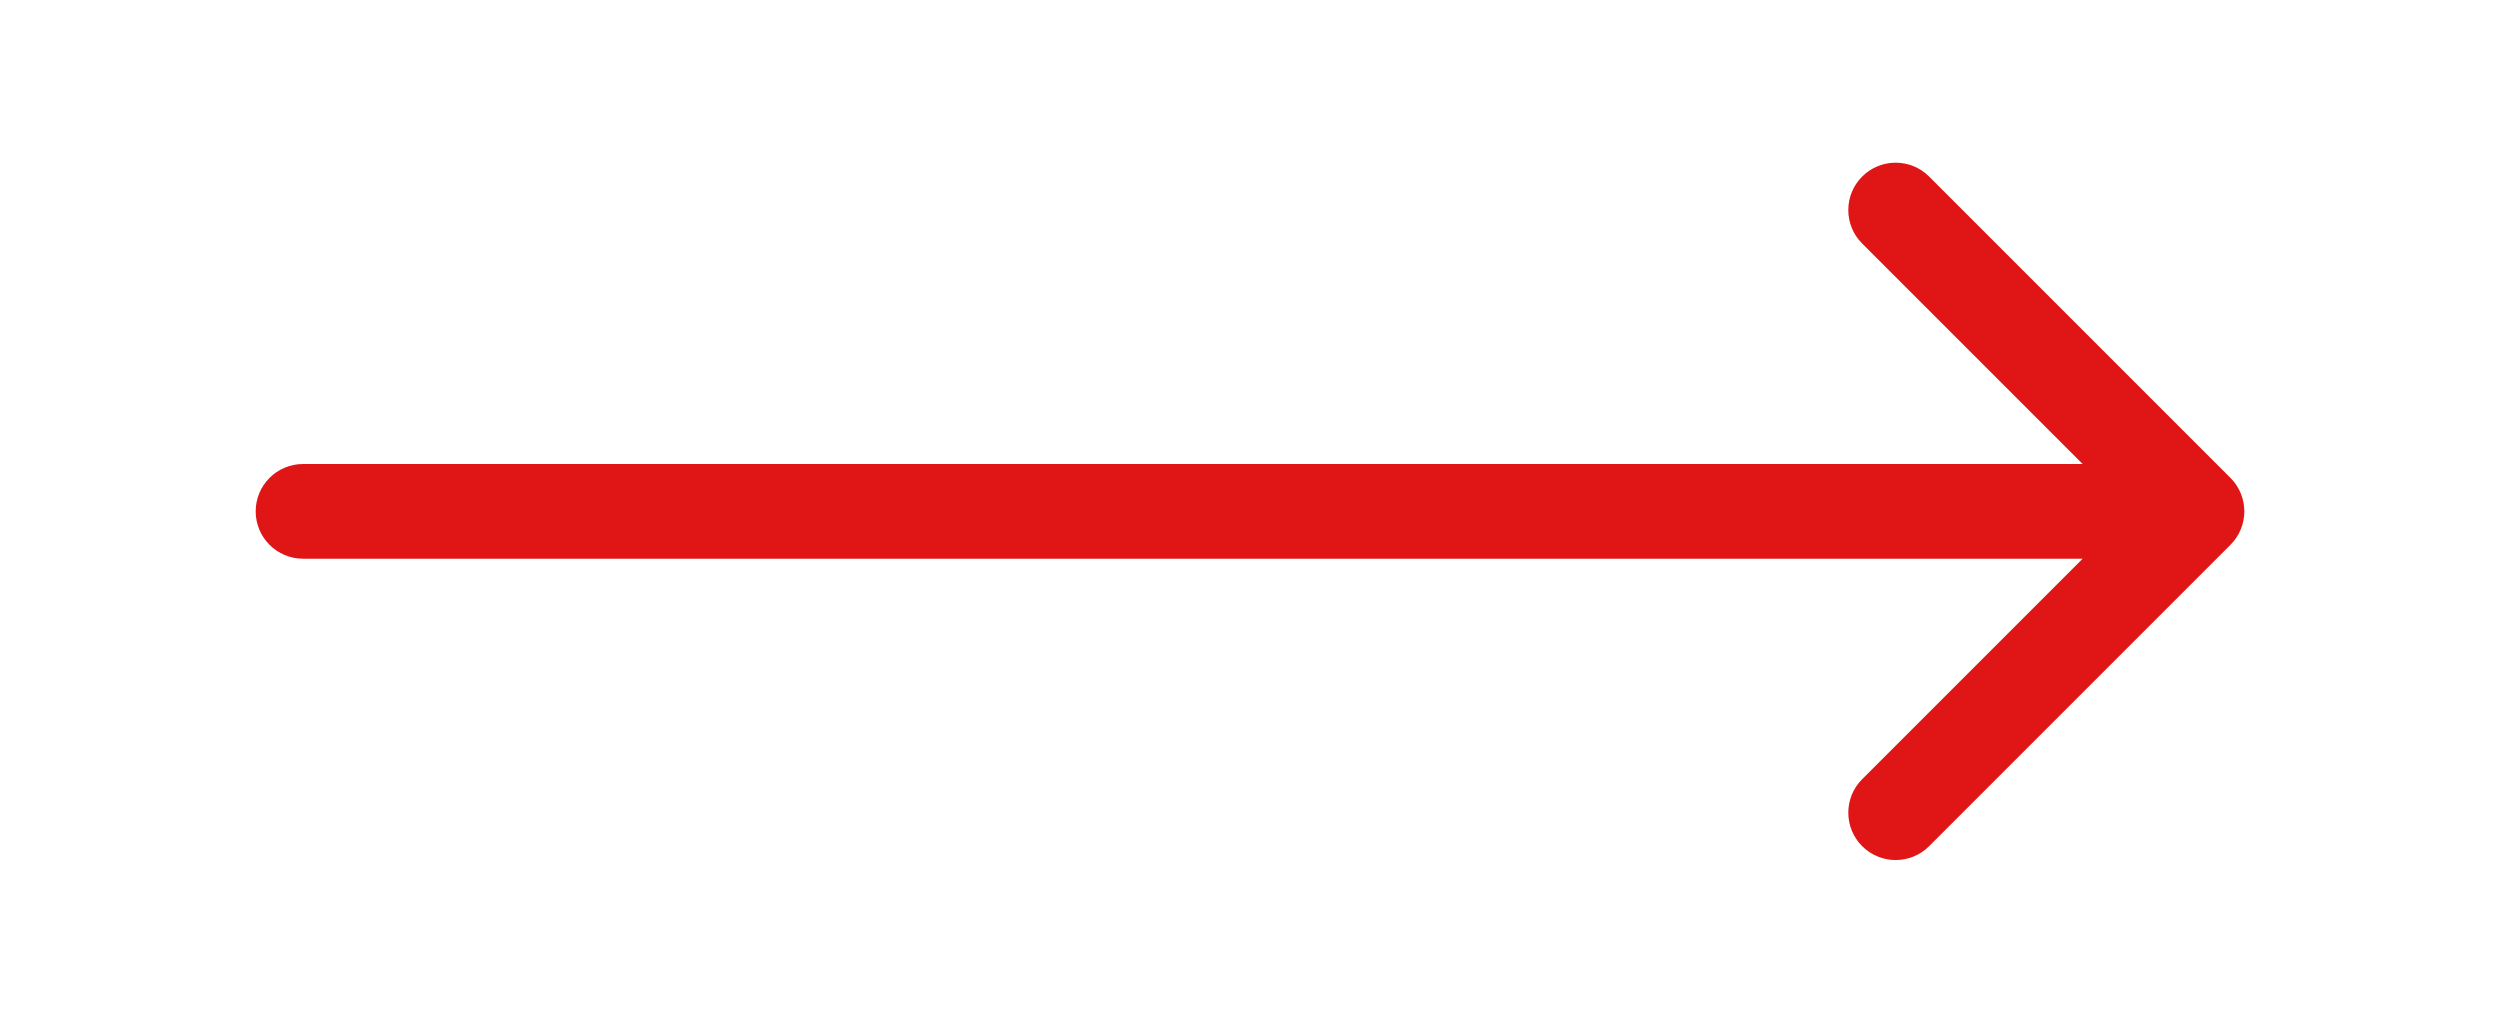 <svg width="132" height="54" viewBox="0 0 132 54" fill="none" xmlns="http://www.w3.org/2000/svg">
<path d="M16 24.5C14.619 24.5 13.5 25.619 13.5 27C13.5 28.381 14.619 29.5 16 29.5V24.5ZM117.768 28.768C118.744 27.791 118.744 26.209 117.768 25.232L101.858 9.322C100.882 8.346 99.299 8.346 98.322 9.322C97.346 10.299 97.346 11.882 98.322 12.858L112.464 27L98.322 41.142C97.346 42.118 97.346 43.701 98.322 44.678C99.299 45.654 100.882 45.654 101.858 44.678L117.768 28.768ZM16 29.5H116V24.5H16V29.5Z" fill="#E01515"/>
</svg>
